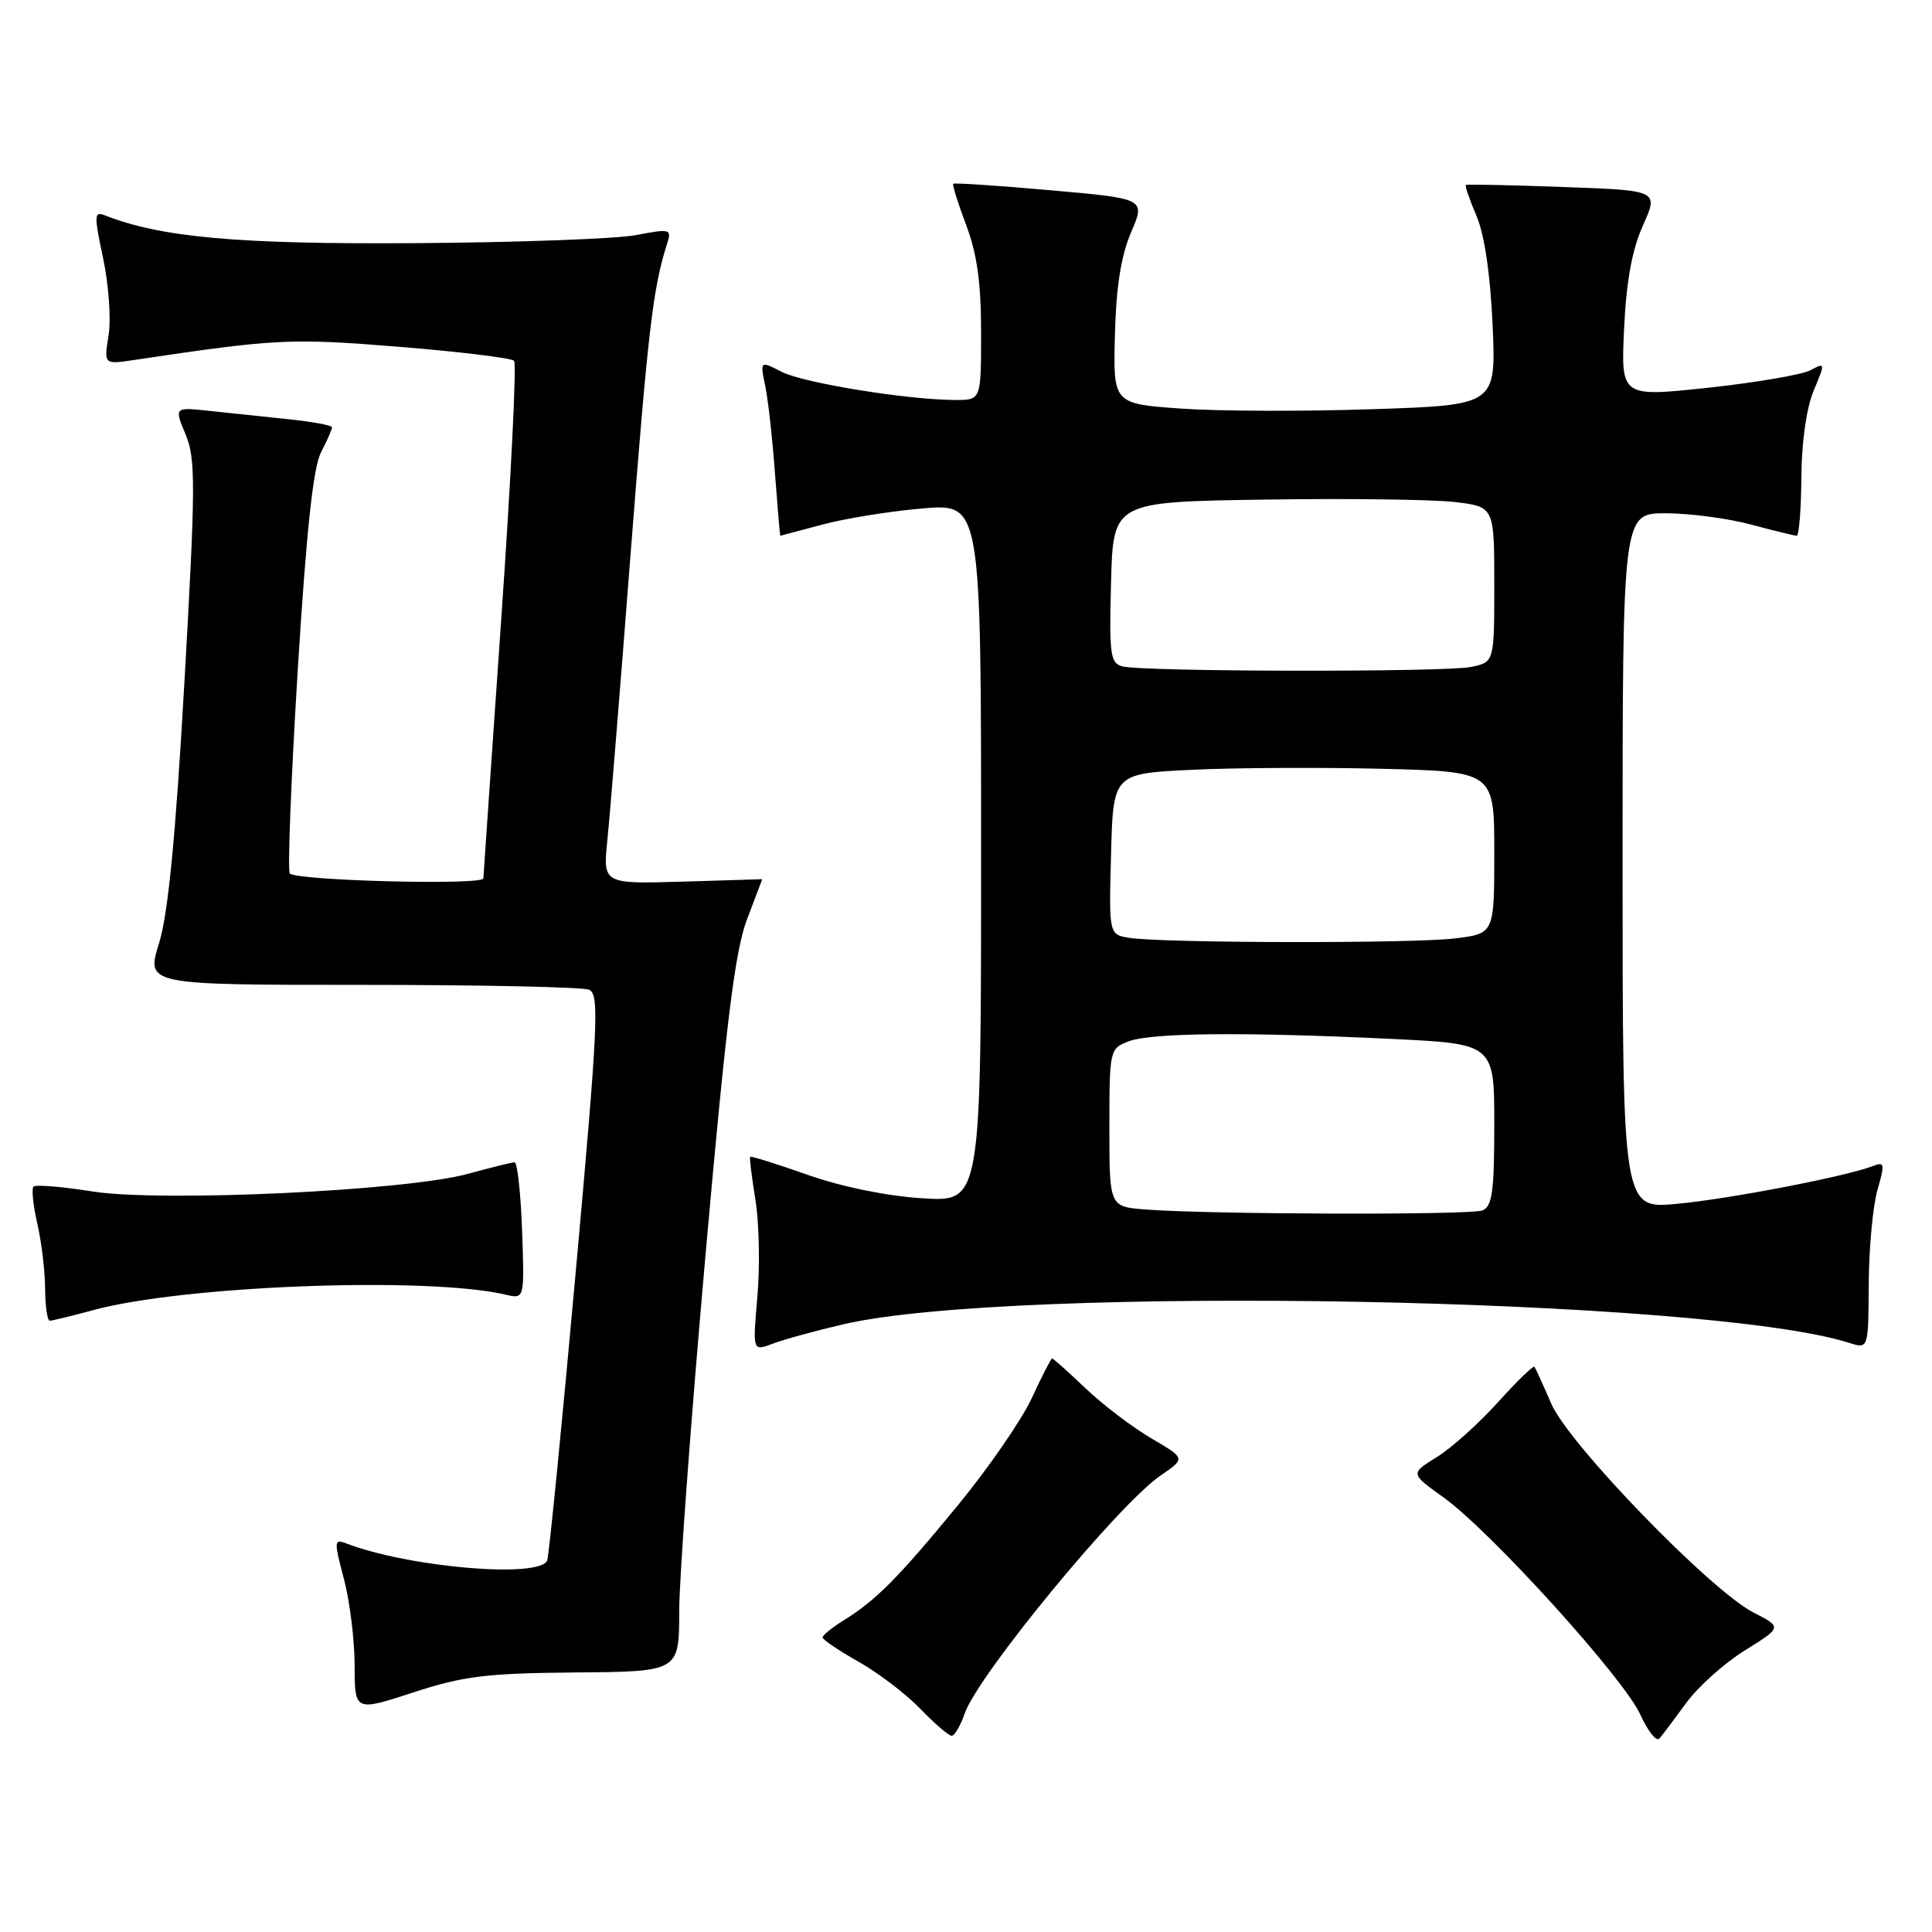 <?xml version="1.0" encoding="UTF-8" standalone="no"?>
<!DOCTYPE svg PUBLIC "-//W3C//DTD SVG 1.1//EN" "http://www.w3.org/Graphics/SVG/1.1/DTD/svg11.dtd" >
<svg xmlns="http://www.w3.org/2000/svg" xmlns:xlink="http://www.w3.org/1999/xlink" version="1.1" viewBox="0 0 256 256">
 <g >
 <path fill="currentColor"
d=" M 223.46 225.61 C 225.03 223.47 228.52 220.35 231.23 218.67 C 236.14 215.61 236.14 215.61 232.35 213.67 C 226.64 210.74 207.87 191.36 205.55 186.00 C 204.48 183.52 203.48 181.32 203.33 181.11 C 203.18 180.90 201.00 183.01 198.48 185.81 C 195.97 188.60 192.33 191.87 190.39 193.07 C 186.86 195.25 186.86 195.25 191.23 198.38 C 197.45 202.82 215.15 222.35 217.34 227.17 C 218.35 229.40 219.50 230.84 219.89 230.36 C 220.29 229.89 221.89 227.75 223.46 225.61 Z  M 127.84 227.02 C 129.63 221.90 148.25 199.28 153.80 195.50 C 157.10 193.25 157.10 193.25 152.54 190.58 C 150.04 189.11 146.12 186.13 143.83 183.95 C 141.55 181.78 139.56 180.00 139.41 180.00 C 139.27 180.00 138.05 182.36 136.72 185.25 C 135.38 188.14 130.96 194.55 126.89 199.50 C 118.96 209.15 116.07 212.05 111.75 214.73 C 110.24 215.67 109.00 216.67 109.00 216.97 C 109.00 217.26 111.14 218.71 113.75 220.18 C 116.36 221.65 120.05 224.46 121.95 226.43 C 123.84 228.39 125.71 230.00 126.10 230.00 C 126.49 230.00 127.27 228.66 127.84 227.02 Z  M 76.24 221.61 C 89.99 221.50 89.99 221.50 90.00 213.50 C 90.00 209.10 91.57 187.87 93.48 166.32 C 96.21 135.58 97.39 125.99 98.98 121.82 C 100.09 118.89 101.00 116.50 101.00 116.50 C 101.00 116.50 96.25 116.64 90.45 116.82 C 79.89 117.13 79.89 117.13 80.48 111.32 C 80.81 108.12 82.19 91.10 83.55 73.50 C 85.85 43.89 86.52 38.15 88.37 32.37 C 89.03 30.33 88.87 30.28 84.28 31.15 C 81.65 31.65 68.47 32.13 55.00 32.22 C 31.55 32.38 21.34 31.46 13.91 28.54 C 12.47 27.97 12.45 28.52 13.66 34.20 C 14.40 37.67 14.73 42.25 14.39 44.40 C 13.77 48.29 13.77 48.29 17.64 47.72 C 36.65 44.88 38.39 44.79 52.85 45.95 C 60.91 46.60 67.78 47.44 68.12 47.81 C 68.47 48.19 67.70 63.57 66.42 82.00 C 65.14 100.43 64.07 115.90 64.05 116.39 C 64.00 117.33 39.37 116.70 38.40 115.74 C 38.09 115.43 38.56 103.39 39.44 88.99 C 40.58 70.55 41.49 61.96 42.53 59.95 C 43.34 58.38 44.00 56.88 44.00 56.62 C 44.00 56.36 41.41 55.88 38.25 55.55 C 35.09 55.22 30.38 54.72 27.79 54.45 C 23.08 53.94 23.08 53.94 24.59 57.56 C 25.94 60.79 25.92 64.24 24.44 90.34 C 23.26 111.00 22.28 121.10 21.07 125.00 C 19.36 130.50 19.36 130.50 47.93 130.50 C 63.64 130.50 77.20 130.79 78.05 131.14 C 79.44 131.72 79.25 135.74 76.28 168.64 C 74.45 188.91 72.75 206.06 72.51 206.75 C 71.64 209.19 54.19 207.71 45.82 204.49 C 44.27 203.89 44.25 204.25 45.56 209.17 C 46.34 212.10 46.98 217.26 46.99 220.64 C 47.00 226.79 47.00 226.79 54.75 224.26 C 61.40 222.09 64.44 221.71 76.24 221.61 Z  M 111.77 175.47 C 134.29 170.24 226.25 171.94 245.04 177.94 C 247.57 178.75 247.57 178.75 247.62 170.12 C 247.64 165.38 248.17 159.77 248.78 157.66 C 249.77 154.22 249.71 153.90 248.19 154.50 C 244.75 155.85 229.28 158.85 222.25 159.51 C 215.00 160.20 215.00 160.20 215.00 114.10 C 215.00 68.00 215.00 68.00 220.75 68.01 C 223.91 68.02 228.97 68.69 232.00 69.50 C 235.03 70.31 237.75 70.98 238.07 70.99 C 238.38 70.99 238.66 67.51 238.69 63.25 C 238.72 58.56 239.37 54.01 240.33 51.74 C 241.87 48.06 241.87 48.00 239.89 49.06 C 238.78 49.65 232.68 50.69 226.33 51.38 C 214.78 52.61 214.78 52.61 215.20 43.56 C 215.49 37.27 216.26 33.08 217.70 29.87 C 219.78 25.23 219.78 25.23 207.14 24.78 C 200.19 24.52 194.38 24.40 194.24 24.51 C 194.09 24.61 194.72 26.45 195.64 28.60 C 196.70 31.07 197.48 36.38 197.78 43.09 C 198.24 53.68 198.24 53.68 181.87 54.22 C 172.87 54.53 161.45 54.49 156.50 54.14 C 147.50 53.50 147.50 53.50 147.73 44.38 C 147.89 38.04 148.54 33.90 149.87 30.79 C 151.79 26.32 151.79 26.32 139.18 25.21 C 132.25 24.59 126.46 24.21 126.31 24.35 C 126.17 24.50 126.94 26.96 128.02 29.82 C 129.46 33.60 130.00 37.48 130.00 44.01 C 130.00 53.00 130.00 53.00 126.66 53.00 C 120.37 53.00 106.50 50.76 103.60 49.28 C 100.71 47.80 100.71 47.80 101.40 51.15 C 101.78 52.99 102.36 58.21 102.69 62.75 C 103.03 67.29 103.34 70.99 103.40 70.99 C 103.45 70.98 105.97 70.31 109.00 69.50 C 112.03 68.69 117.99 67.73 122.25 67.37 C 130.00 66.71 130.00 66.71 130.00 112.98 C 130.00 159.26 130.00 159.26 122.25 158.78 C 117.55 158.49 111.56 157.27 107.05 155.68 C 102.96 154.24 99.51 153.16 99.40 153.28 C 99.29 153.40 99.61 155.97 100.10 159.00 C 100.59 162.03 100.71 167.78 100.36 171.78 C 99.72 179.06 99.72 179.06 102.38 178.05 C 103.84 177.49 108.07 176.33 111.77 175.47 Z  M 12.35 173.60 C 24.37 170.33 56.65 169.12 67.00 171.55 C 69.50 172.14 69.50 172.14 69.18 163.07 C 69.00 158.08 68.55 154.01 68.18 154.01 C 67.81 154.02 65.03 154.71 62.00 155.54 C 53.84 157.79 21.31 159.32 12.22 157.87 C 8.22 157.24 4.72 156.95 4.44 157.23 C 4.16 157.51 4.39 159.71 4.94 162.12 C 5.50 164.53 5.96 168.41 5.98 170.75 C 5.99 173.09 6.27 175.00 6.60 175.00 C 6.92 175.00 9.51 174.37 12.35 173.60 Z  M 151.75 160.26 C 147.00 159.89 147.00 159.89 147.00 149.42 C 147.00 139.10 147.04 138.94 149.57 137.98 C 152.54 136.84 165.00 136.73 184.34 137.66 C 198.00 138.31 198.00 138.31 198.00 149.05 C 198.00 157.92 197.72 159.89 196.42 160.39 C 194.78 161.02 160.10 160.92 151.75 160.26 Z  M 149.72 124.28 C 146.93 123.86 146.93 123.86 147.22 113.18 C 147.50 102.50 147.50 102.50 158.00 102.00 C 163.78 101.72 175.14 101.67 183.25 101.87 C 198.00 102.25 198.00 102.25 198.00 112.98 C 198.00 123.72 198.00 123.72 192.75 124.35 C 187.11 125.03 154.32 124.97 149.72 124.28 Z  M 148.72 88.30 C 147.12 87.89 146.96 86.71 147.22 77.17 C 147.50 66.50 147.50 66.50 167.50 66.20 C 178.50 66.03 189.86 66.18 192.75 66.52 C 198.00 67.14 198.00 67.14 198.00 77.45 C 198.00 87.75 198.00 87.75 194.88 88.38 C 191.35 89.08 151.47 89.02 148.72 88.30 Z "/>
</g>
</svg>